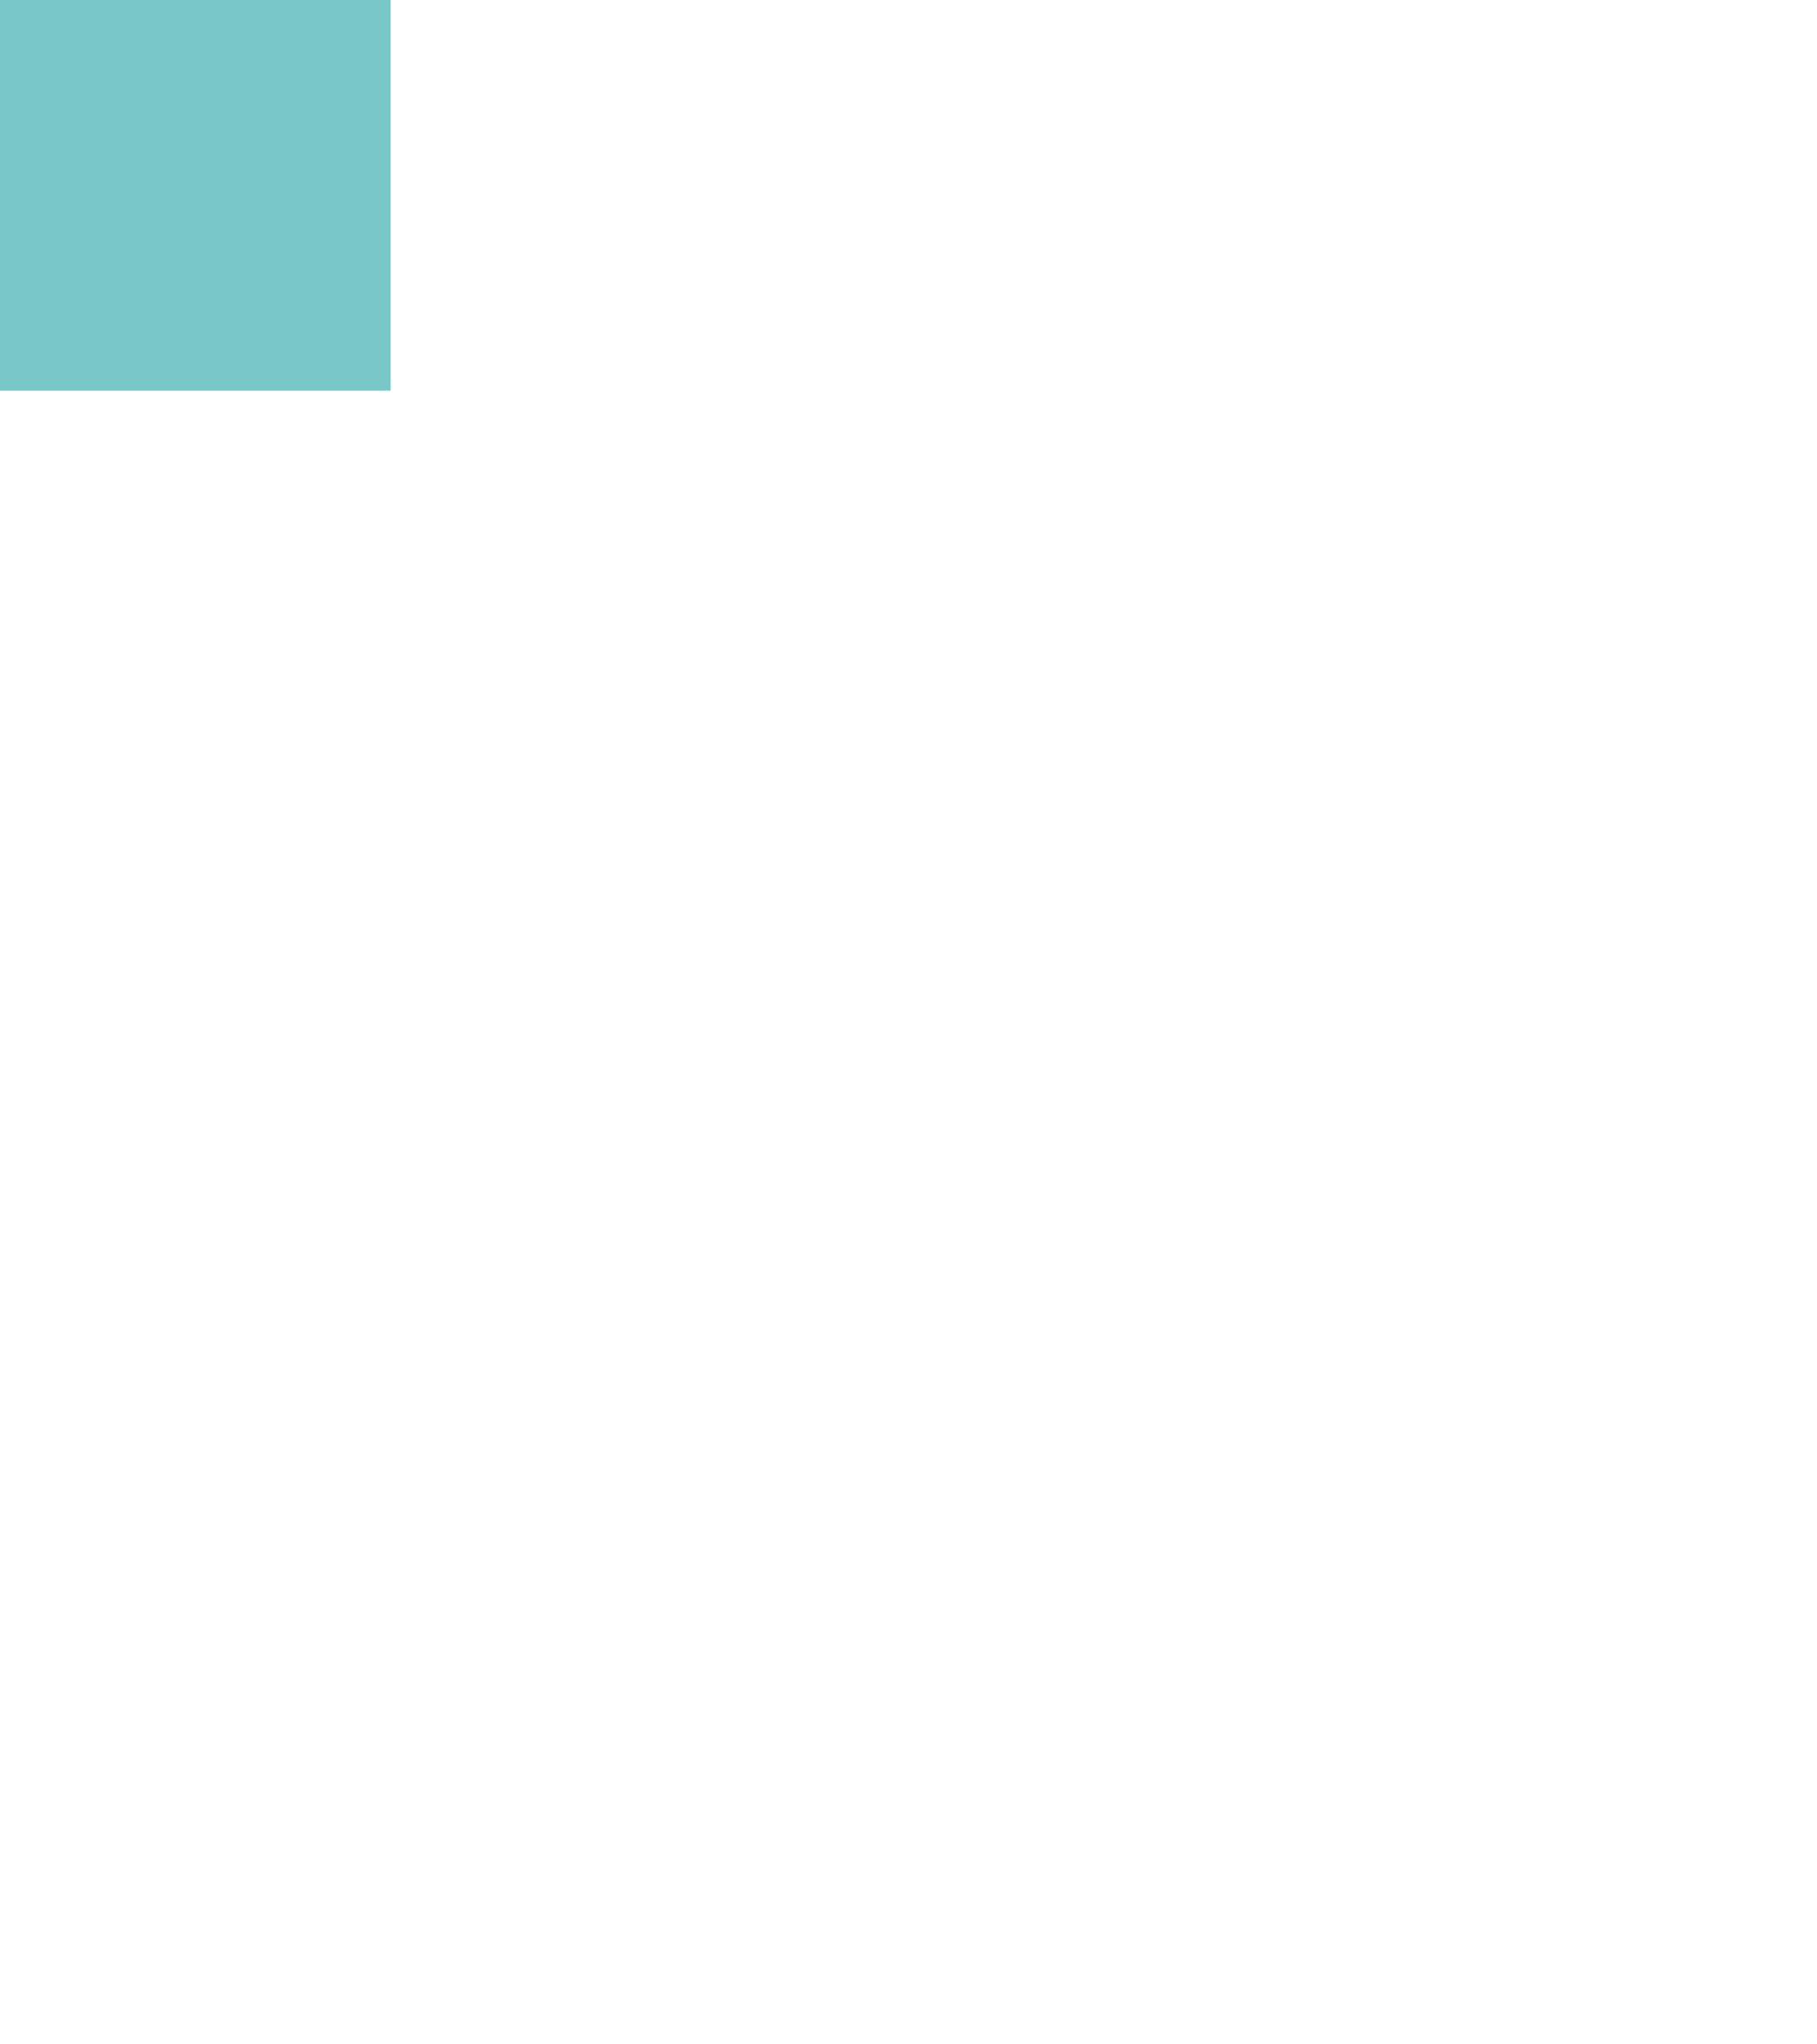 <svg width="200" height="225" viewBox="0 0 200 225" fill="none" xmlns="http://www.w3.org/2000/svg" xmlns:xlink="http://www.w3.org/1999/xlink">
	<desc>
			Created with Pixso.
	</desc>
	<defs/>
	<mask id="mask_0_3566" fill="white">
		<path id="Combined Shape" d="M0 100C0 155.228 44.772 200 100 200C155.229 200 200 155.228 200 100C200 44.772 155.229 0 100 0C44.772 0 0 44.772 0 100ZM67 100C67 118.225 81.774 133 100 133C118.226 133 133 118.225 133 100C133 81.775 118.226 67 100 67C81.774 67 67 81.775 67 100Z" clip-rule="evenodd" fill="" fill-opacity="1" fill-rule="evenodd"/>
	</mask>
	<path id="Combined Shape" d="M0 100C0 155.228 44.772 200 100 200C155.229 200 200 155.228 200 100C200 44.772 155.229 0 100 0C44.772 0 0 44.772 0 100ZM67 100C67 118.225 81.774 133 100 133C118.226 133 133 118.225 133 100C133 81.775 118.226 67 100 67C81.774 67 67 81.775 67 100Z" clip-rule="evenodd" fill="#012F34" fill-opacity="1" fill-rule="evenodd" mask="url(#mask_0_3566)"/>
	<path id="Combined Shape" d="" fill="#979797" fill-opacity="0" fill-rule="nonzero"/>
	<rect id="Rectangle" x="43" width="43" height="43" transform="rotate(90 43 0)" fill="#79C8C7" fill-opacity="1"/>
	<rect id="Rectangle" x="43" width="43" height="43" transform="rotate(90 43 0)" stroke="#979797" stroke-opacity="0" stroke-width="0"/>
	<mask id="mask_0_3570" fill="white">
		<path id="Combined Shape Copy" d="M0 124.487C0 179.715 44.772 224.487 100 224.487C155.229 224.487 200 179.715 200 124.487C200 69.258 155.229 24.487 100 24.487C44.772 24.487 0 69.258 0 124.487ZM67 124.487C67 142.712 81.774 157.487 100 157.487C118.226 157.487 133 142.712 133 124.487C133 106.261 118.226 91.487 100 91.487C81.774 91.487 67 106.261 67 124.487Z" clip-rule="evenodd" fill="" fill-opacity="1" fill-rule="evenodd"/>
	</mask>
	<path id="Combined Shape Copy" d="M0 124.487C0 179.715 44.772 224.487 100 224.487C155.229 224.487 200 179.715 200 124.487C200 69.258 155.229 24.487 100 24.487C44.772 24.487 0 69.258 0 124.487ZM67 124.487C67 142.712 81.774 157.487 100 157.487C118.226 157.487 133 142.712 133 124.487C133 106.261 118.226 91.487 100 91.487C81.774 91.487 67 106.261 67 124.487Z" clip-rule="evenodd" fill="#F67E7E" fill-opacity="1" fill-rule="evenodd" mask="url(#mask_0_3570)"/>
	<path id="Combined Shape Copy" d="" fill="#979797" fill-opacity="0" fill-rule="nonzero"/>
</svg>
